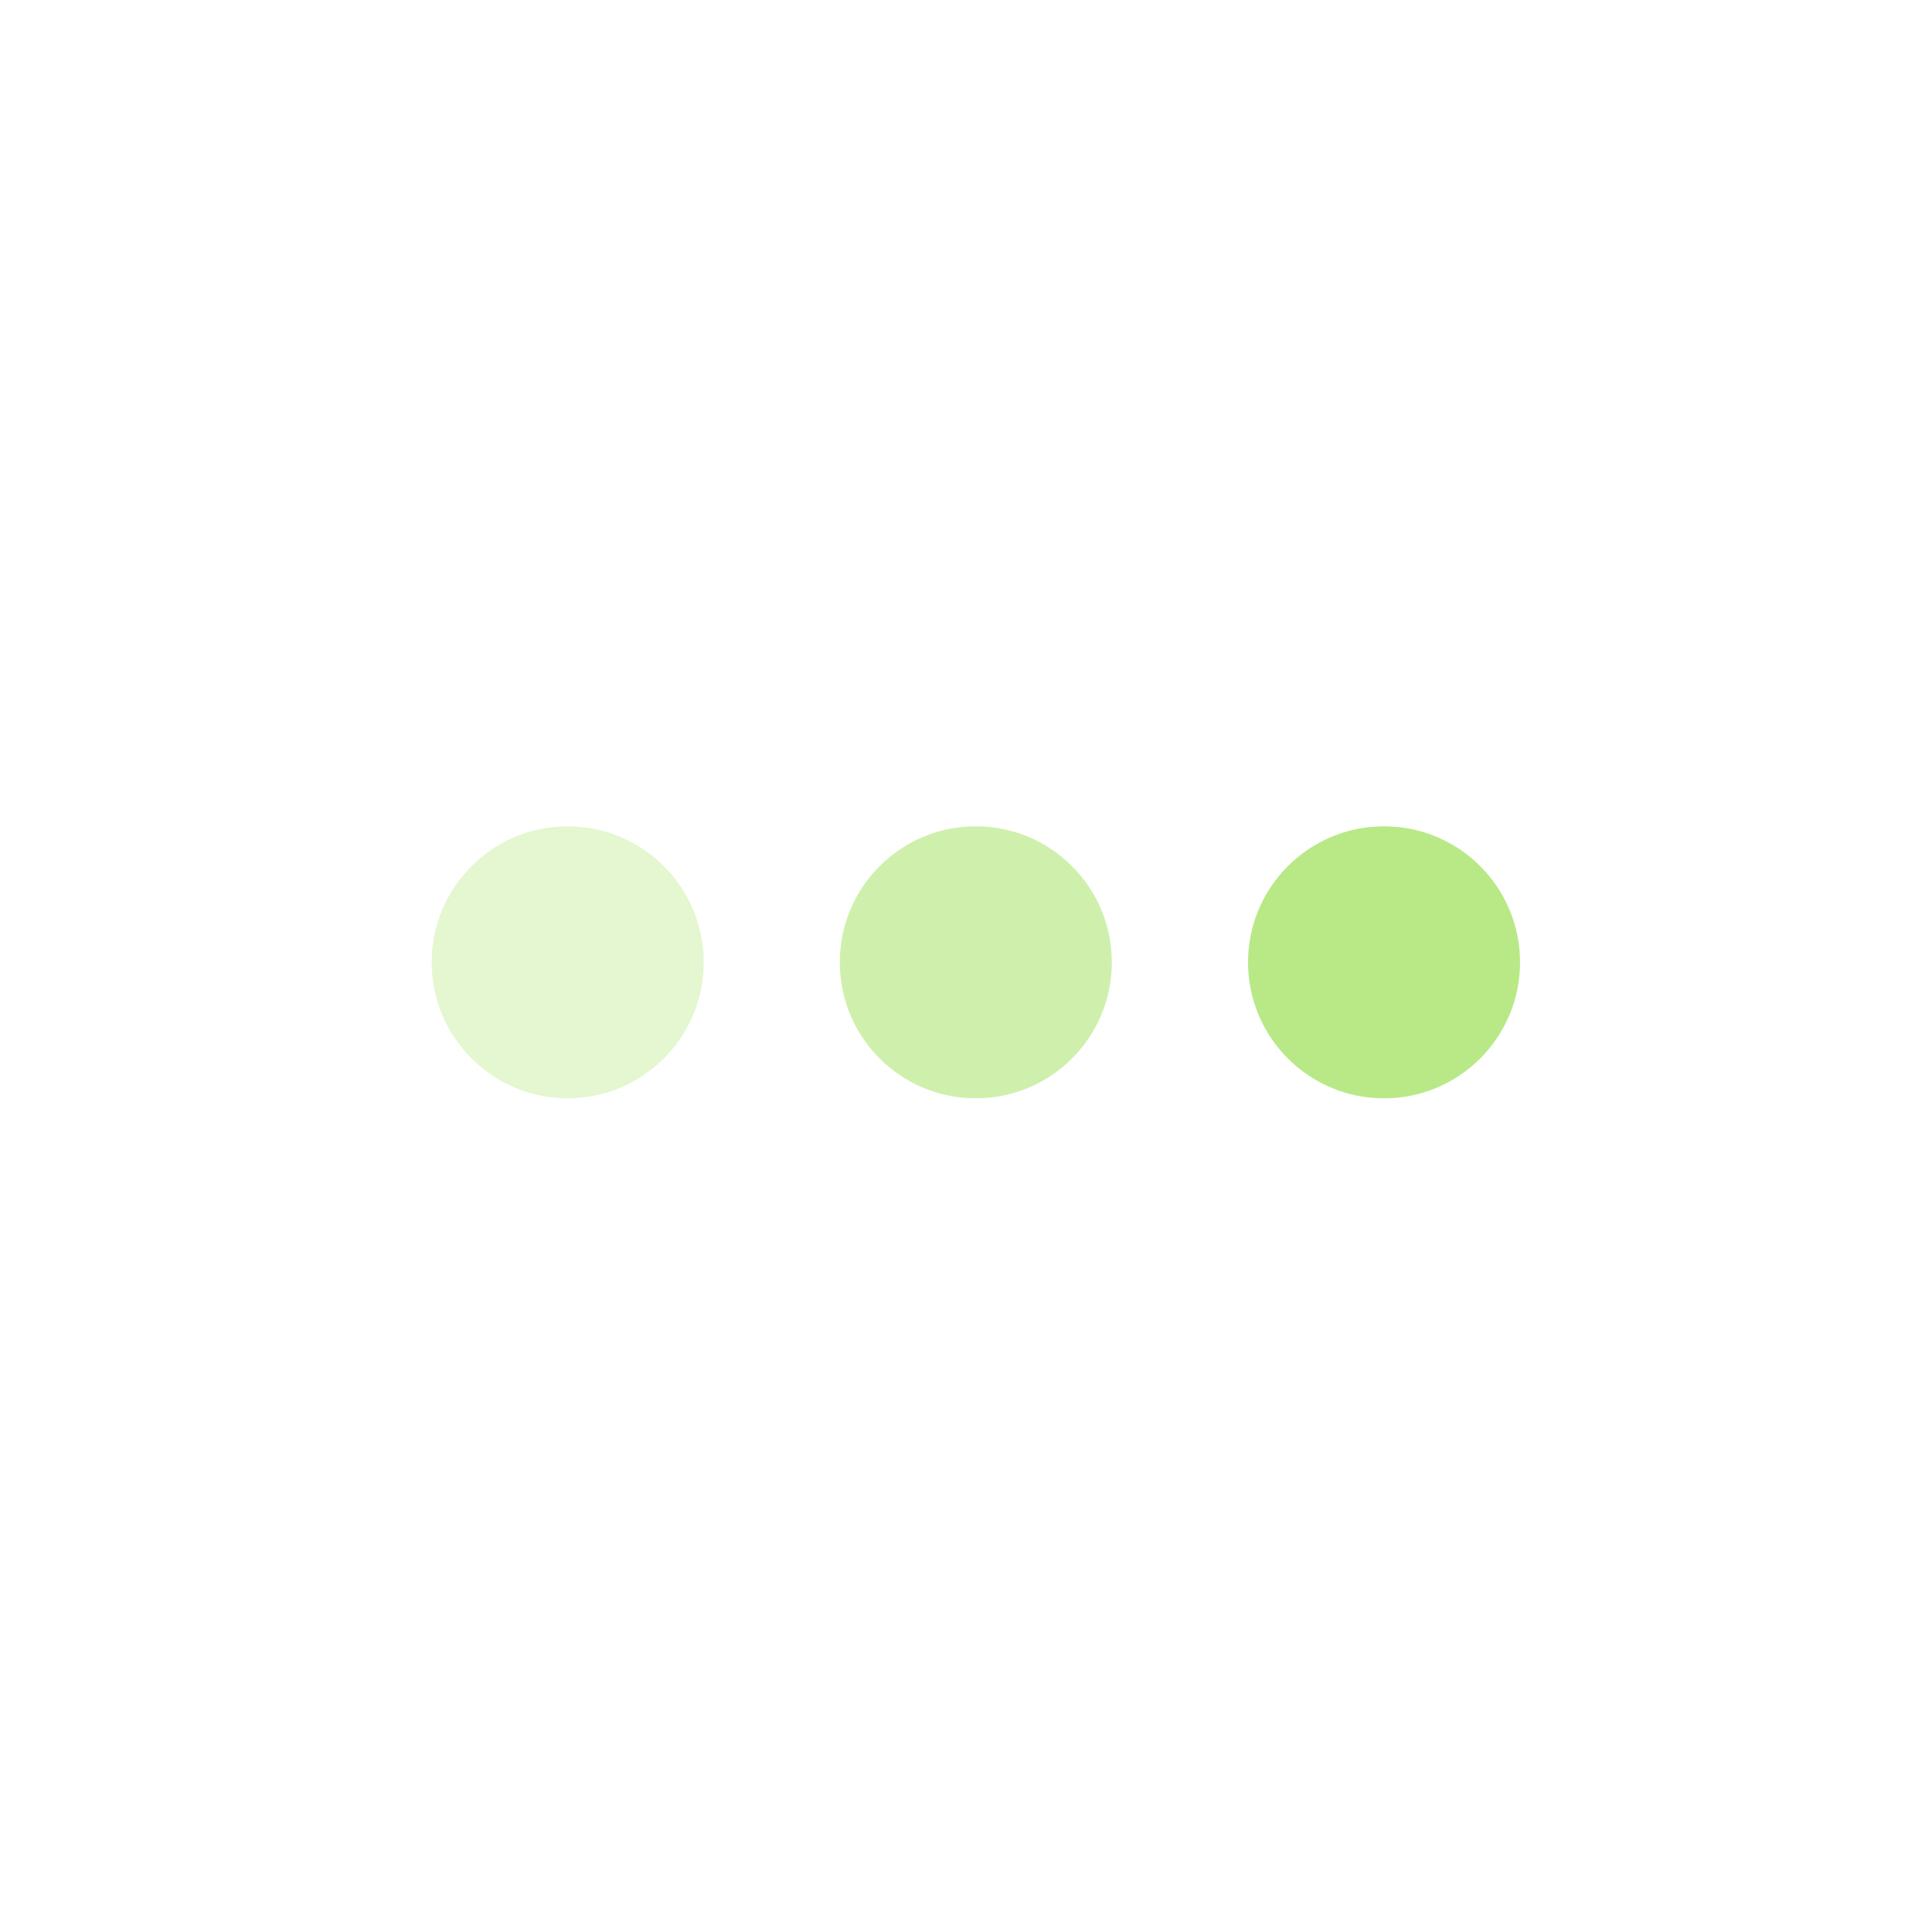 <?xml version="1.0" encoding="UTF-8" standalone="no"?>
<!-- Created with Inkscape (http://www.inkscape.org/) -->

<svg
   xmlns:dc="http://purl.org/dc/elements/1.1/"
   xmlns:cc="http://creativecommons.org/ns#"
   xmlns:rdf="http://www.w3.org/1999/02/22-rdf-syntax-ns#"
   xmlns:svg="http://www.w3.org/2000/svg"
   xmlns="http://www.w3.org/2000/svg"
   xmlns:sodipodi="http://sodipodi.sourceforge.net/DTD/sodipodi-0.dtd"
   xmlns:inkscape="http://www.inkscape.org/namespaces/inkscape"
   width="70.333"
   height="70.333"
   version="1.1"
   viewBox="0 0 18.609 18.609"
   id="svg6159"
   sodipodi:docname="pdg_waiting_0.svg"
   inkscape:version="0.92.1 r15371">
  <defs
     id="defs6163" />
  <sodipodi:namedview
     pagecolor="#ffffff"
     bordercolor="#666666"
     borderopacity="1"
     objecttolerance="10"
     gridtolerance="10"
     guidetolerance="10"
     inkscape:pageopacity="0"
     inkscape:pageshadow="2"
     inkscape:window-width="3840"
     inkscape:window-height="2050"
     id="namedview6161"
     showgrid="false"
     inkscape:zoom="6.7277216"
     inkscape:cx="0.17319524"
     inkscape:cy="48.945289"
     inkscape:window-x="3348"
     inkscape:window-y="-12"
     inkscape:window-maximized="1"
     inkscape:current-layer="svg6159"
     inkscape:pagecheckerboard="true"
     borderlayer="false"
     showborder="true"
     units="px"
     inkscape:snap-global="false" />
  <circle
     style="opacity:0.676;fill:#b8e986;fill-opacity:1;stroke:none;stroke-width:0.219;stroke-linecap:round;stroke-miterlimit:4;stroke-dasharray:none;stroke-dashoffset:0;stroke-opacity:1"
     id="circle21976"
     cx="9.399"
     cy="9.269"
     r="1.31"
     inkscape:export-xdpi="96"
     inkscape:export-ydpi="96" />
  <circle
     r="1.31"
     cy="9.269"
     cx="5.468"
     id="circle21978"
     style="opacity:0.385;fill:#b8e986;fill-opacity:1;stroke:none;stroke-width:0.219;stroke-linecap:round;stroke-miterlimit:4;stroke-dasharray:none;stroke-dashoffset:0;stroke-opacity:1"
     inkscape:export-xdpi="96"
     inkscape:export-ydpi="96" />
  <circle
     style="opacity:1;fill:#b8e986;fill-opacity:1;stroke:none;stroke-width:0.219;stroke-linecap:round;stroke-miterlimit:4;stroke-dasharray:none;stroke-dashoffset:0;stroke-opacity:1"
     id="circle21980"
     cx="13.331"
     cy="9.269"
     r="1.31"
     inkscape:export-xdpi="96"
     inkscape:export-ydpi="96" />
</svg>
